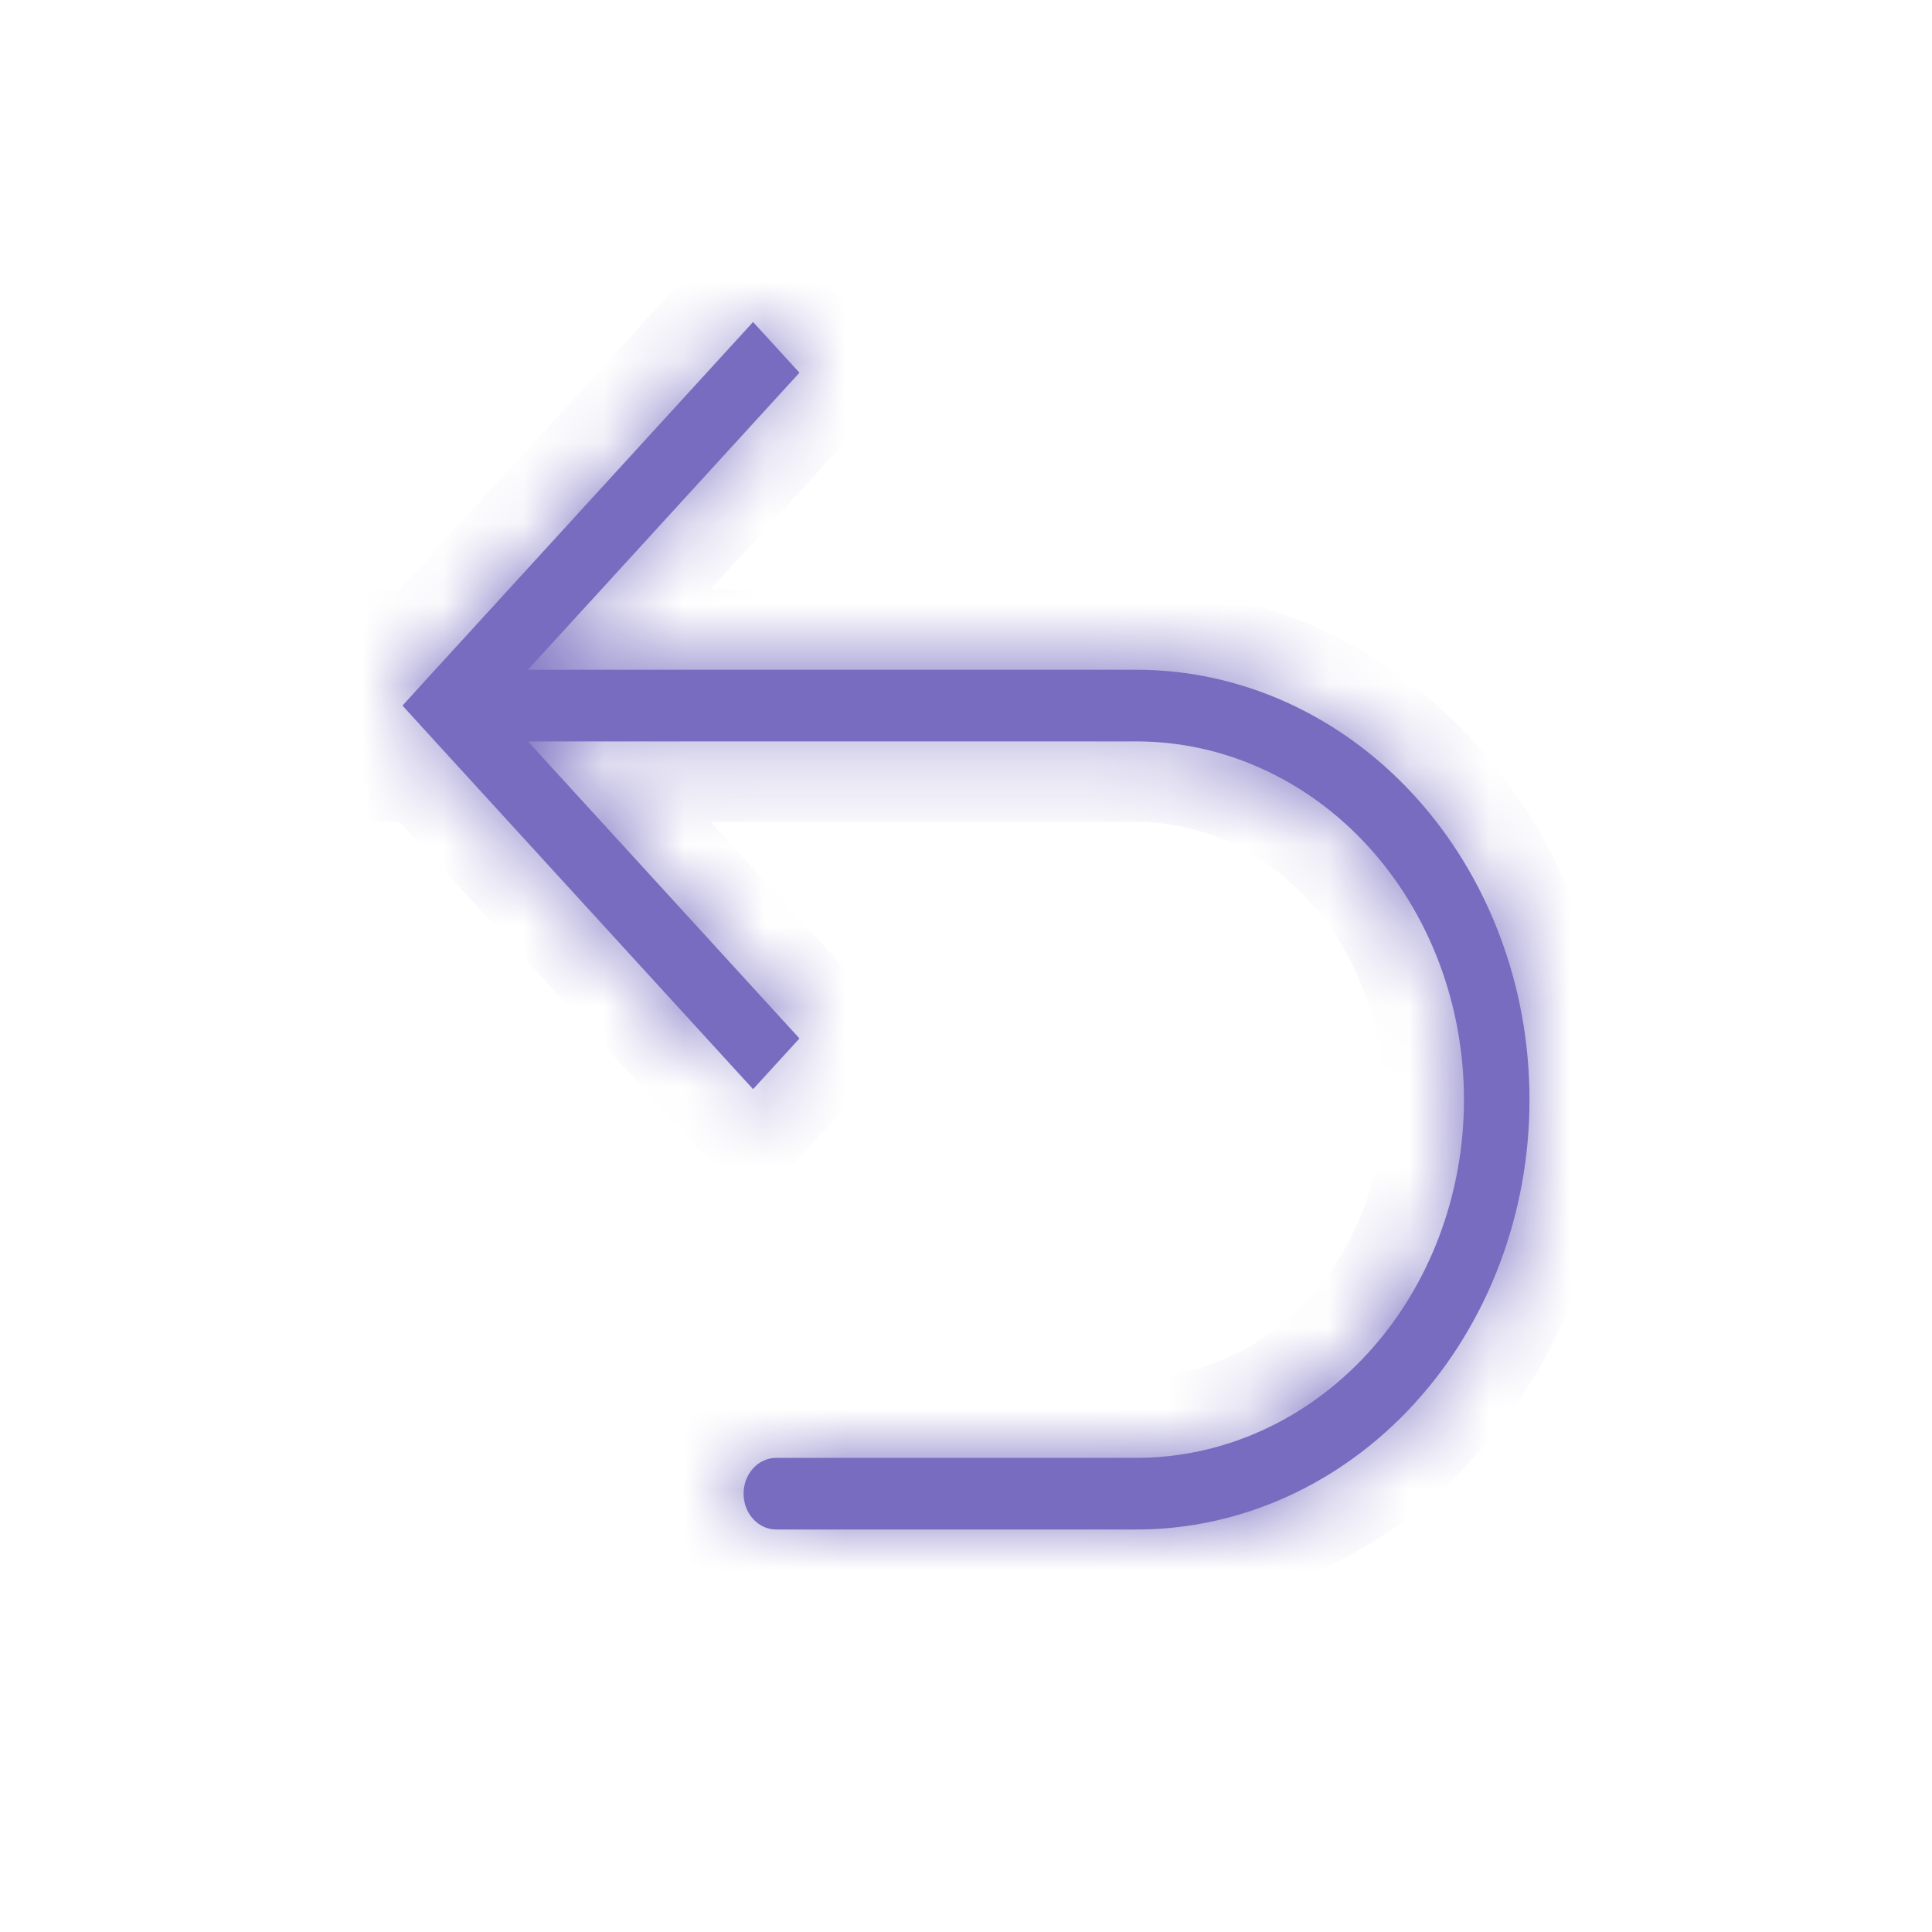 <svg width="24" height="24" viewBox="0 0 24 24" fill="none" xmlns="http://www.w3.org/2000/svg">
<mask id="path-1-inside-1_2227_8149" fill="white">
<path d="M5.575 8.765L5.287 9.08L5 8.765L5.287 8.45L5.575 8.765ZM9.643 19C9.535 19 9.432 18.953 9.356 18.87C9.279 18.786 9.237 18.673 9.237 18.555C9.237 18.437 9.279 18.324 9.356 18.24C9.432 18.157 9.535 18.11 9.643 18.11V19ZM9.355 13.53L5.287 9.08L5.863 8.45L9.931 12.9L9.355 13.53ZM5.287 8.45L9.355 4L9.931 4.63L5.863 9.08L5.287 8.45ZM5.575 8.32H14.118V9.21H5.575V8.32ZM14.118 19H9.643V18.11H14.118V19ZM19 13.66C19 15.076 18.486 16.434 17.57 17.436C16.655 18.437 15.413 19 14.118 19V18.11C15.197 18.11 16.232 17.641 16.995 16.807C17.758 15.972 18.186 14.84 18.186 13.66H19ZM14.118 8.32C15.413 8.32 16.655 8.883 17.57 9.884C18.486 10.886 19 12.244 19 13.66H18.186C18.186 12.48 17.758 11.348 16.995 10.513C16.232 9.679 15.197 9.21 14.118 9.21V8.32Z"/>
</mask>
<path d="M5.575 8.765L5.287 9.08L5 8.765L5.287 8.45L5.575 8.765ZM9.643 19C9.535 19 9.432 18.953 9.356 18.87C9.279 18.786 9.237 18.673 9.237 18.555C9.237 18.437 9.279 18.324 9.356 18.24C9.432 18.157 9.535 18.11 9.643 18.11V19ZM9.355 13.53L5.287 9.08L5.863 8.45L9.931 12.9L9.355 13.53ZM5.287 8.45L9.355 4L9.931 4.63L5.863 9.08L5.287 8.45ZM5.575 8.32H14.118V9.21H5.575V8.32ZM14.118 19H9.643V18.11H14.118V19ZM19 13.66C19 15.076 18.486 16.434 17.57 17.436C16.655 18.437 15.413 19 14.118 19V18.11C15.197 18.11 16.232 17.641 16.995 16.807C17.758 15.972 18.186 14.84 18.186 13.66H19ZM14.118 8.32C15.413 8.32 16.655 8.883 17.57 9.884C18.486 10.886 19 12.244 19 13.66H18.186C18.186 12.48 17.758 11.348 16.995 10.513C16.232 9.679 15.197 9.21 14.118 9.21V8.32Z" fill="#776CBF"/>
<path d="M9.143 18.11V19H10.143V18.11H9.143ZM13.618 8.32V9.21H14.618V8.32H13.618ZM13.618 18.11V19H14.618V18.11H13.618ZM18.186 14.16H19V13.16H18.186V14.16ZM5.575 8.765L6.313 9.44L6.93 8.765L6.313 8.09L5.575 8.765ZM5.287 9.08L4.548 9.754L4.549 9.755L5.287 9.08ZM5 8.765L4.261 8.091L3.647 8.765L4.261 9.439L5 8.765ZM5.287 8.45L4.549 7.775L4.548 7.776L5.287 8.45ZM9.355 13.53L8.617 14.205L9.355 15.012L10.093 14.205L9.355 13.53ZM5.863 8.45L6.601 7.775L5.863 6.968L5.125 7.775L5.863 8.45ZM9.931 12.9L10.669 13.575L11.286 12.9L10.669 12.225L9.931 12.9ZM9.355 4L10.093 3.325L9.355 2.518L8.617 3.325L9.355 4ZM9.931 4.63L10.669 5.305L11.286 4.63L10.669 3.955L9.931 4.63ZM5.863 9.08L5.125 9.755L5.863 10.562L6.601 9.755L5.863 9.08ZM5.575 8.32V7.32H4.575V8.32H5.575ZM14.118 9.21V8.21V9.21ZM5.575 9.21H4.575V10.21H5.575V9.21ZM18.186 13.66H17.186H18.186ZM4.837 8.09L4.549 8.405L6.025 9.755L6.313 9.44L4.837 8.09ZM6.026 8.406L5.739 8.091L4.261 9.439L4.548 9.754L6.026 8.406ZM5.739 9.439L6.026 9.124L4.548 7.776L4.261 8.091L5.739 9.439ZM4.549 9.125L4.837 9.44L6.313 8.09L6.025 7.775L4.549 9.125ZM9.643 18C9.831 18 9.991 18.082 10.094 18.195L8.618 19.544C8.873 19.824 9.24 20 9.643 20V18ZM10.094 18.195C10.194 18.305 10.236 18.435 10.236 18.555H8.237C8.237 18.911 8.365 19.268 8.618 19.544L10.094 18.195ZM10.236 18.555C10.236 18.675 10.194 18.805 10.094 18.915L8.618 17.566C8.365 17.842 8.237 18.199 8.237 18.555H10.236ZM10.094 18.915C9.991 19.028 9.831 19.11 9.643 19.11V17.11C9.24 17.11 8.873 17.286 8.618 17.566L10.094 18.915ZM10.093 12.855L6.025 8.405L4.549 9.755L8.617 14.205L10.093 12.855ZM6.025 9.755L6.601 9.125L5.125 7.775L4.549 8.405L6.025 9.755ZM5.125 9.125L9.193 13.575L10.669 12.225L6.601 7.775L5.125 9.125ZM9.193 12.225L8.617 12.855L10.093 14.205L10.669 13.575L9.193 12.225ZM6.025 9.125L10.093 4.675L8.617 3.325L4.549 7.775L6.025 9.125ZM8.617 4.675L9.193 5.305L10.669 3.955L10.093 3.325L8.617 4.675ZM9.193 3.955L5.125 8.405L6.601 9.755L10.669 5.305L9.193 3.955ZM6.601 8.405L6.025 7.775L4.549 9.125L5.125 9.755L6.601 8.405ZM5.575 9.32H14.118V7.32H5.575V9.32ZM14.118 8.21H5.575V10.21H14.118V8.21ZM6.575 9.21V8.32H4.575V9.21H6.575ZM14.118 18H9.643V20H14.118V18ZM9.643 19.11H14.118V17.11H9.643V19.11ZM18 13.66C18 14.839 17.571 15.953 16.832 16.761L18.308 18.111C19.4 16.916 20 15.314 20 13.66H18ZM16.832 16.761C16.096 17.567 15.117 18 14.118 18V20C15.709 20 17.214 19.308 18.308 18.111L16.832 16.761ZM14.118 19.11C15.493 19.11 16.791 18.512 17.733 17.481L16.257 16.132C15.673 16.77 14.902 17.11 14.118 17.11V19.11ZM17.733 17.481C18.672 16.454 19.186 15.078 19.186 13.66H17.186C17.186 14.602 16.843 15.49 16.257 16.132L17.733 17.481ZM14.118 9.32C15.117 9.32 16.096 9.753 16.832 10.559L18.308 9.209C17.214 8.012 15.709 7.32 14.118 7.32V9.32ZM16.832 10.559C17.571 11.367 18 12.482 18 13.66H20C20 12.006 19.4 10.404 18.308 9.209L16.832 10.559ZM19.186 13.66C19.186 12.242 18.672 10.866 17.733 9.839L16.257 11.188C16.843 11.83 17.186 12.717 17.186 13.66H19.186ZM17.733 9.839C16.791 8.808 15.493 8.21 14.118 8.21V10.21C14.902 10.21 15.673 10.55 16.257 11.188L17.733 9.839Z" fill="#776CBF" mask="url(#path-1-inside-1_2227_8149)"/>
</svg>
